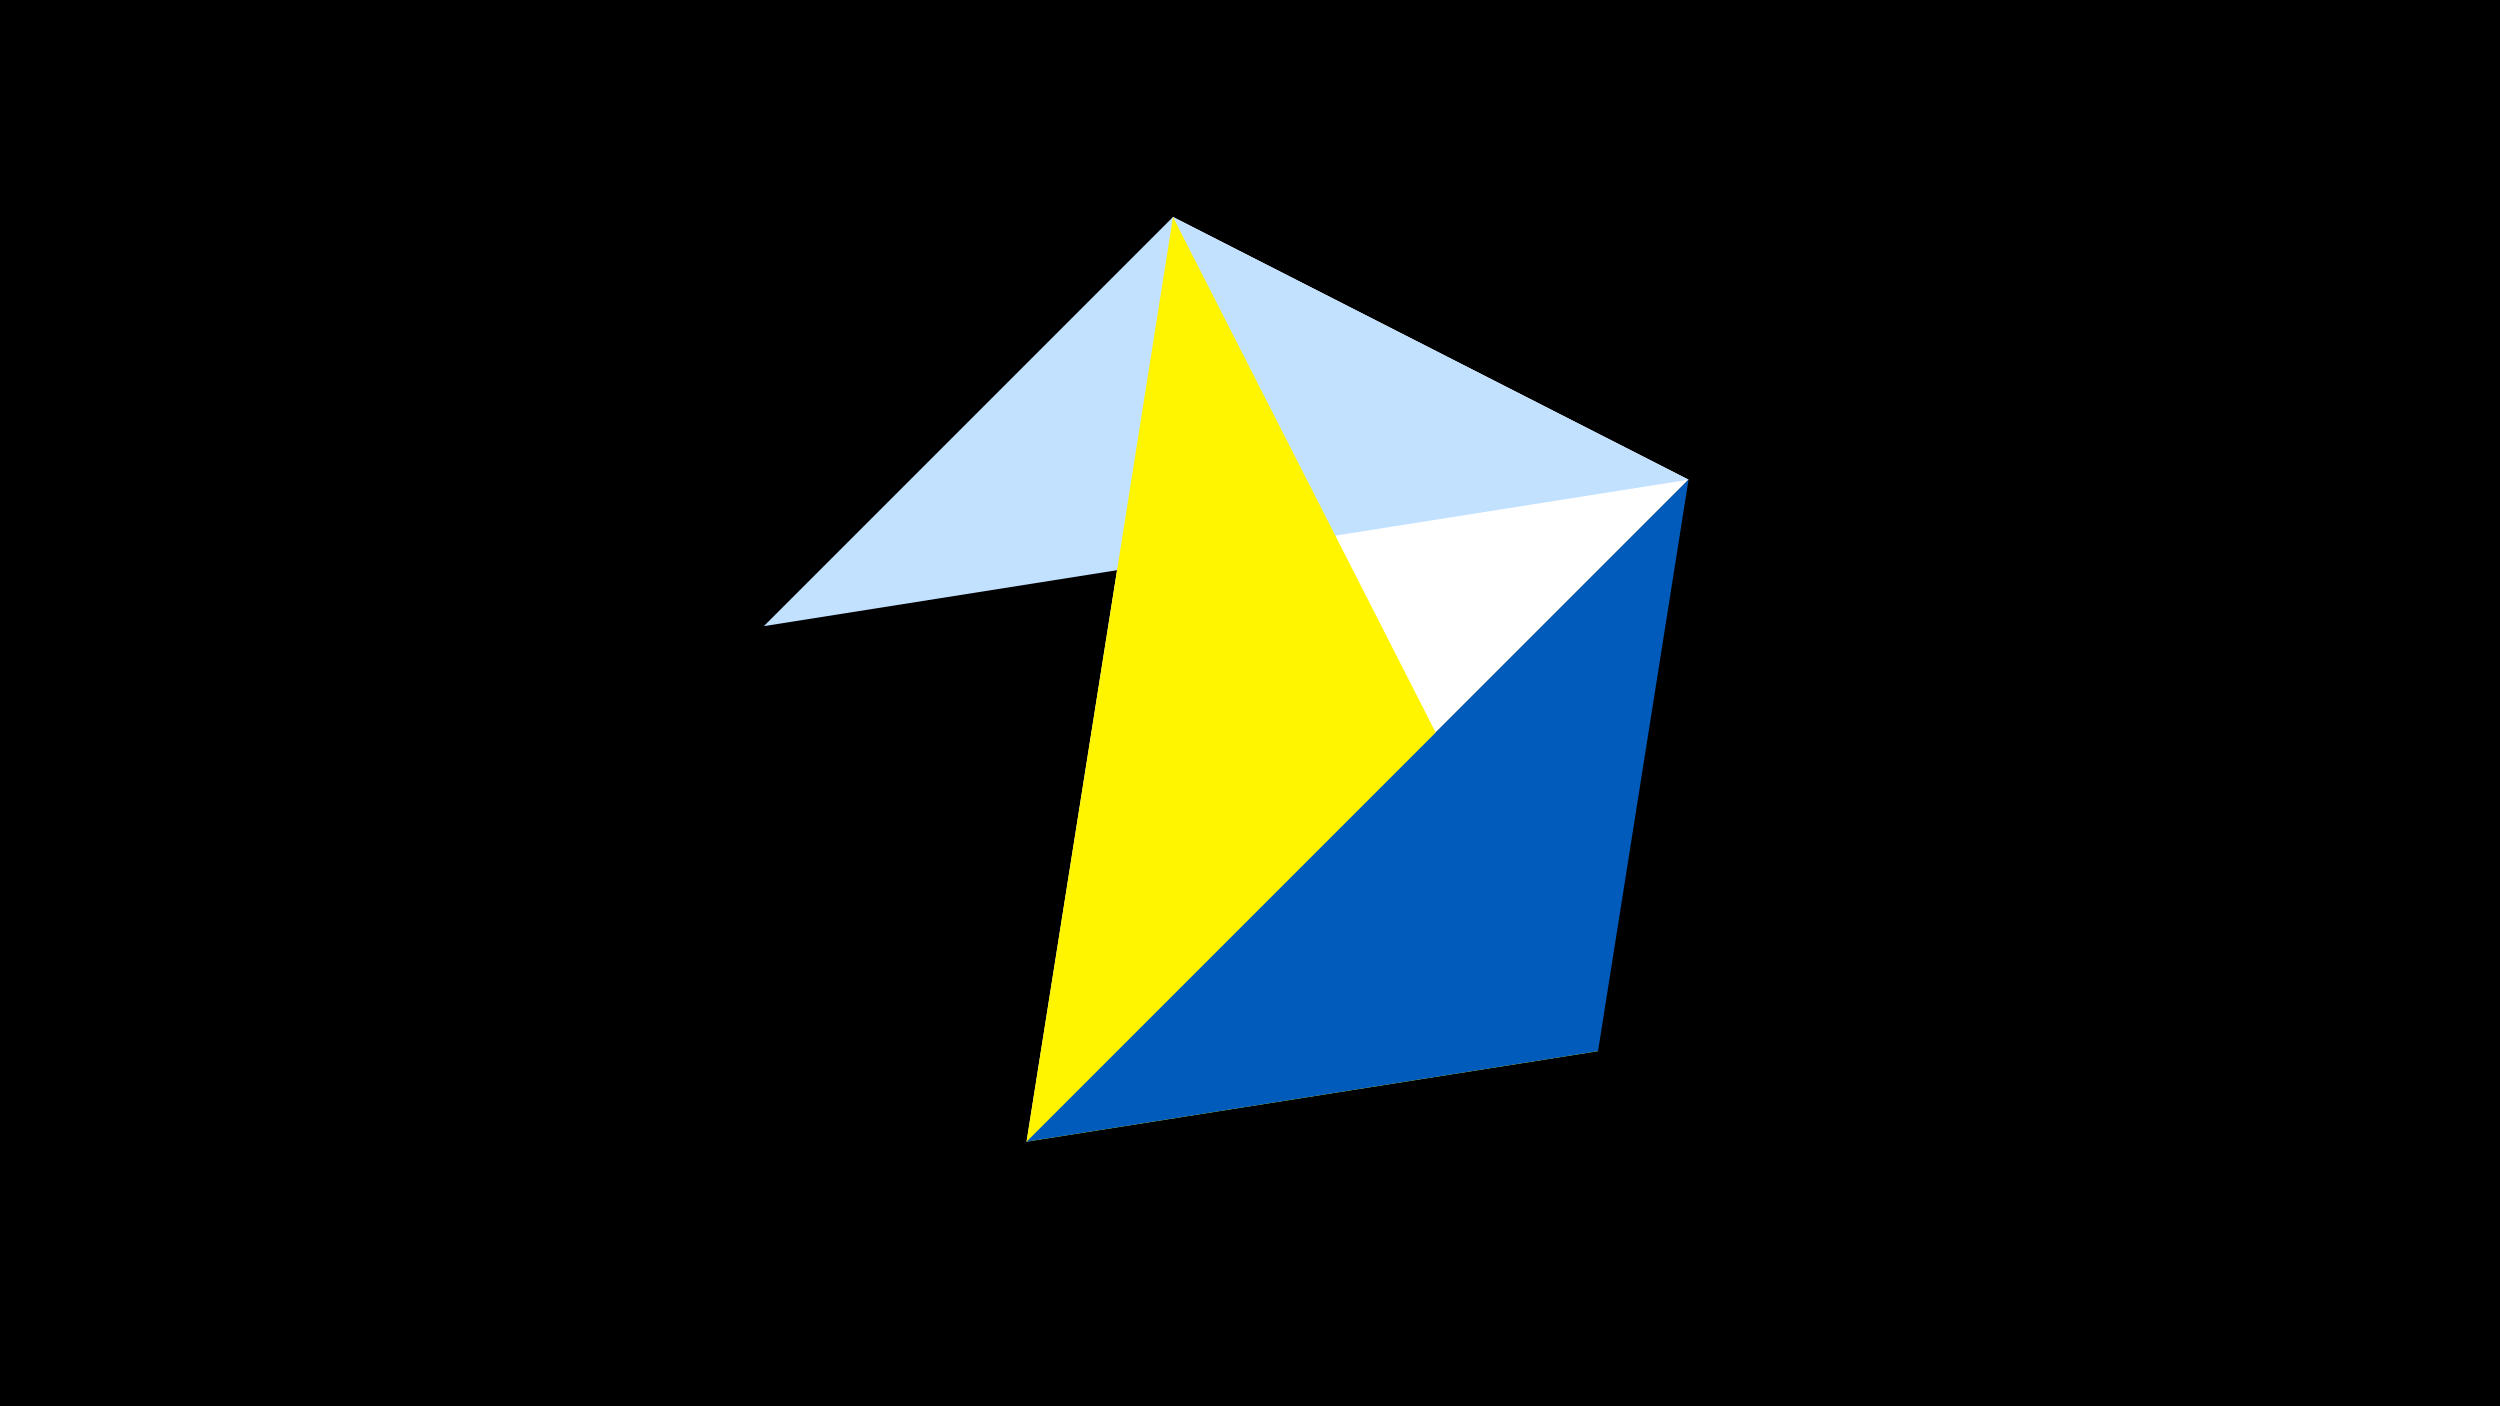 <svg width="1200" height="675" viewBox="-500 -500 1200 675" xmlns="http://www.w3.org/2000/svg"><title>juwel 19558</title><path d="M-500-500h1200v675h-1200z" fill="#000"/><path d="M-7.255,48L310.5,-269.755 63.042,-395.841 Z" fill="#fff"/><path d="M310.5,-269.755L63.042,-395.841 -133.341,-199.458 Z" fill="#c2e1ff"/><path d="M63.042,-395.841L267.054,4.554 -7.255,48 Z" fill="#fff500"/><path d="M267.054,4.554L-7.255,48 310.5,-269.755 Z" fill="#005bbb"/></svg>